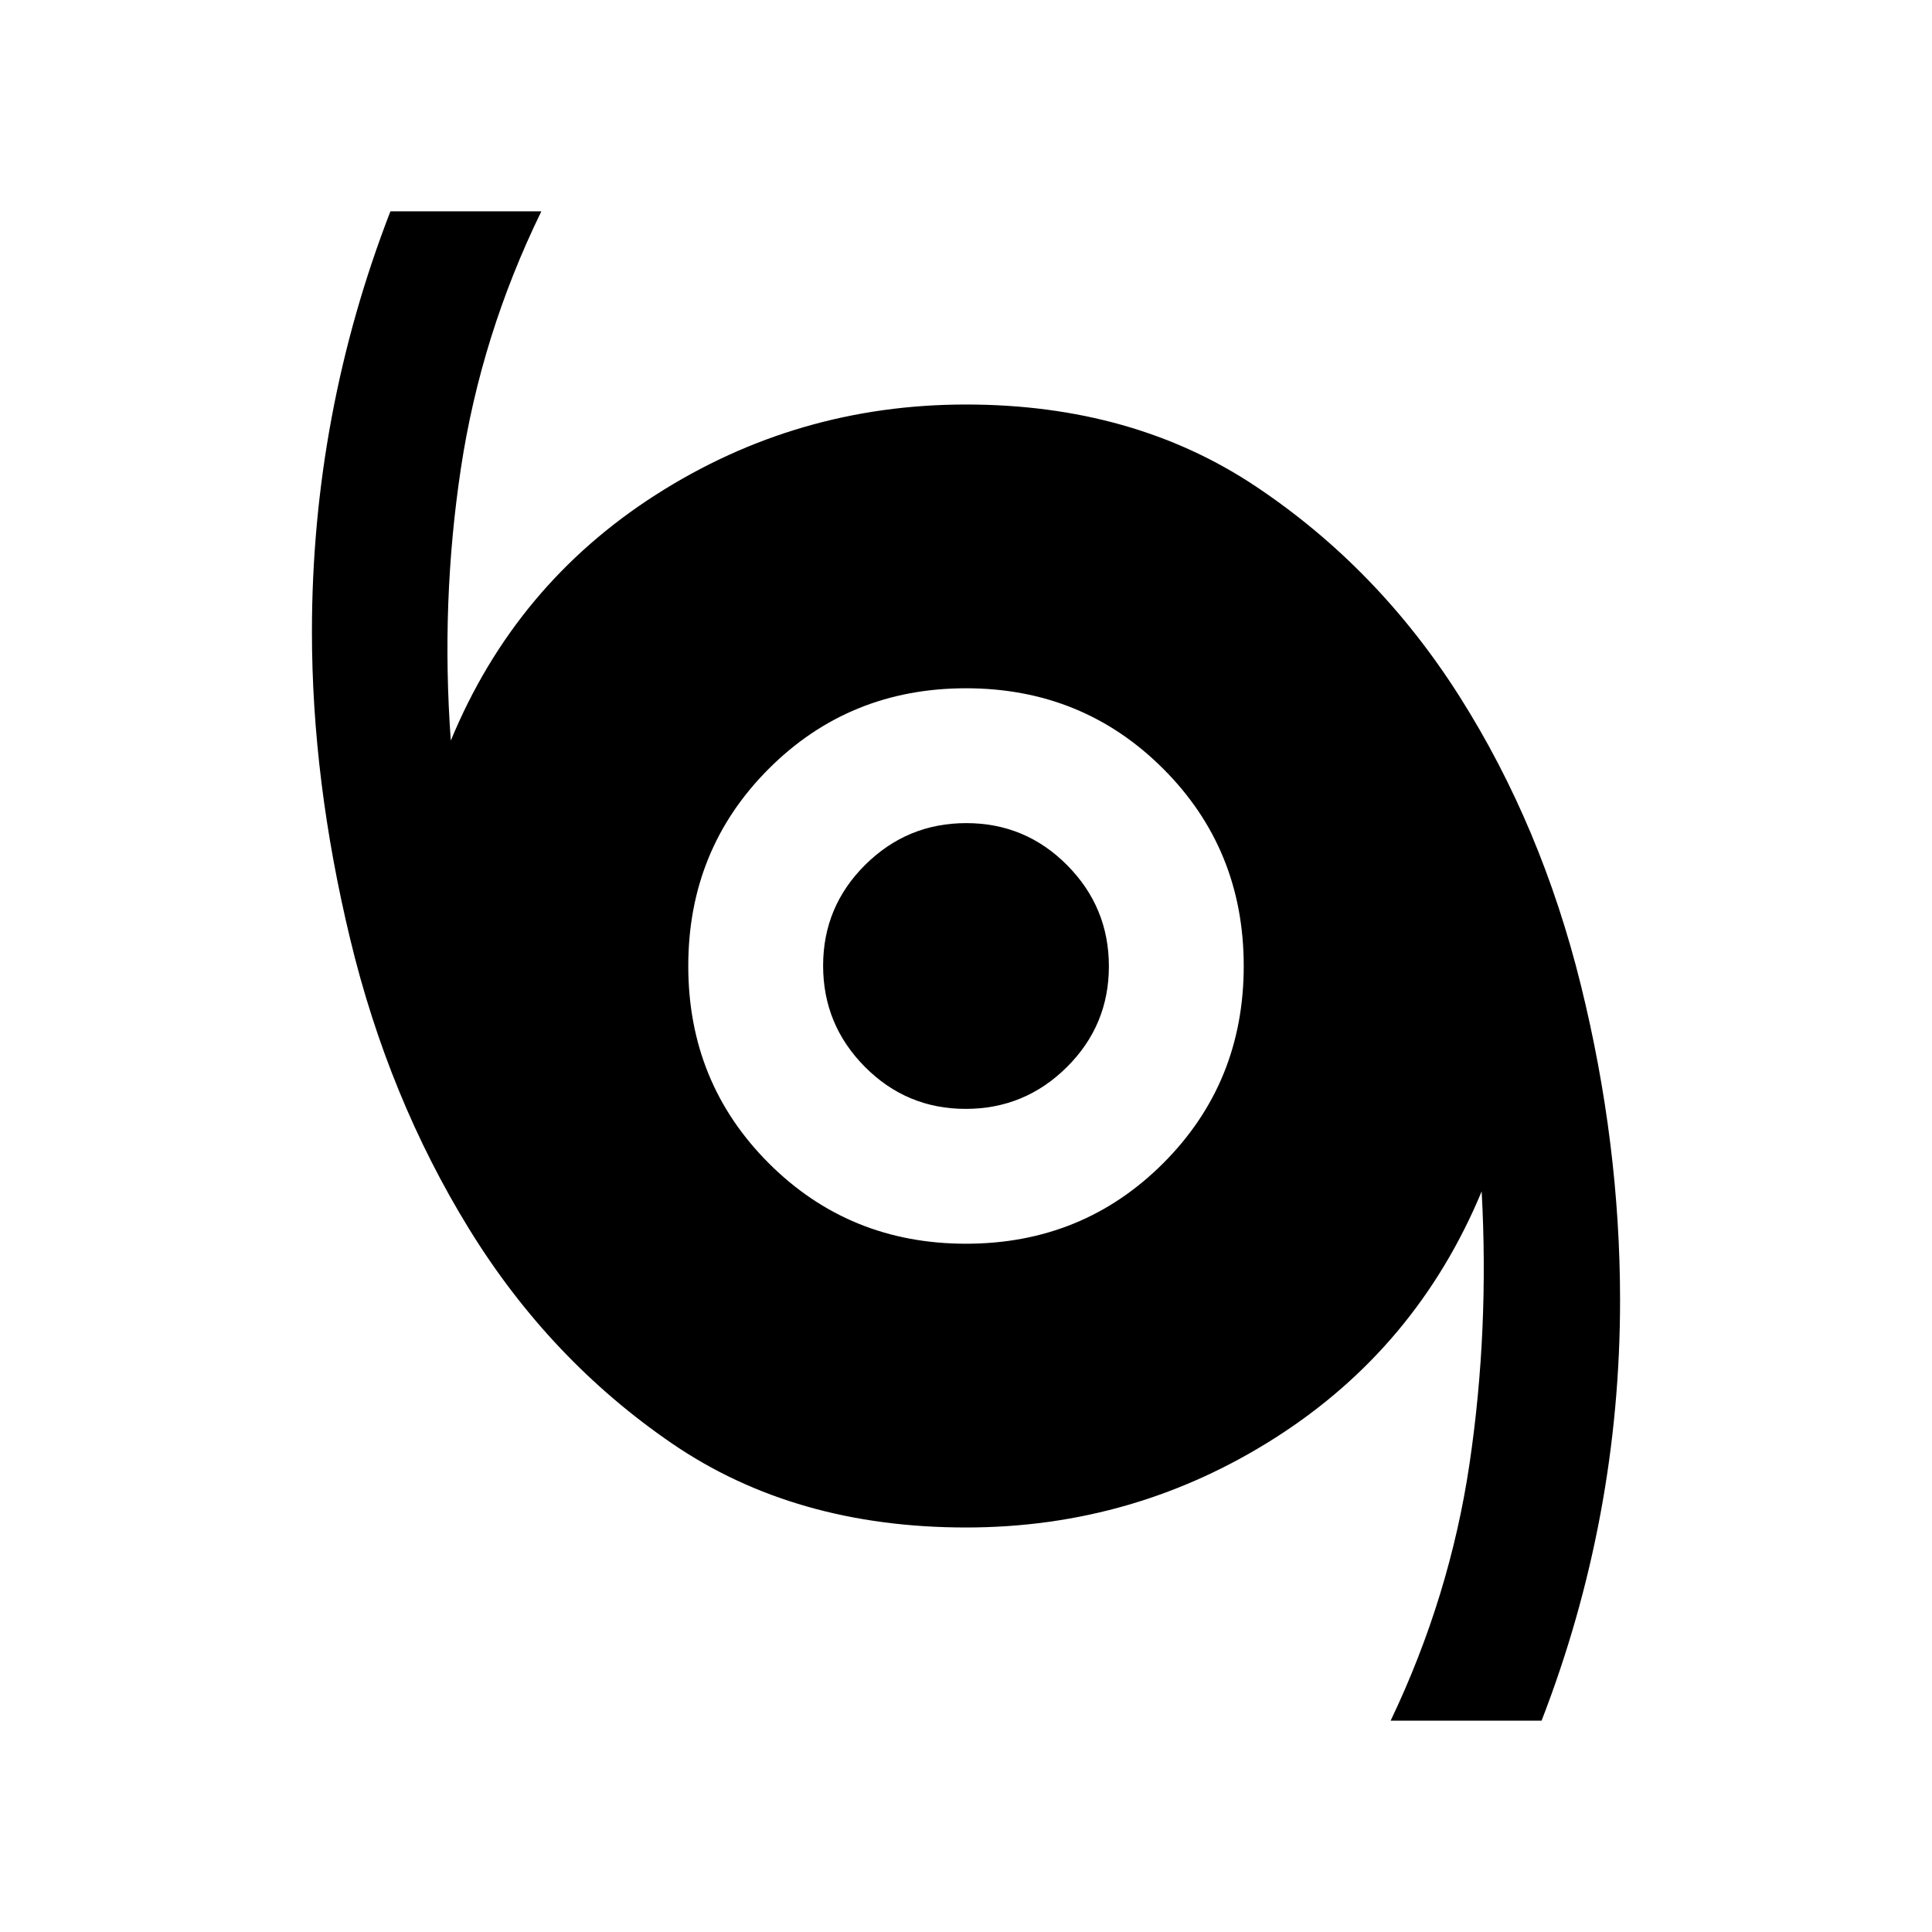 <svg xmlns="http://www.w3.org/2000/svg" height="20" viewBox="0 -960 960 960" width="20"><path d="M691-105q29.44-61.68 39.22-127.84Q740-299 736.23-368 704-290.5 633.96-245.75 563.92-201 480-201q-85 0-145.95-41.66-60.95-41.66-101-106.75T174-493.4q-19-78.9-19-152.65 0-54 9.78-106.38Q174.55-804.8 194-855h75q-30 61.5-40 127.83-10 66.34-5 135.17 32-77.5 102.04-122.25T480-759q83 0 143.95 40.66 60.95 40.66 101.5 104.75T785.5-470.6Q805-391.7 805-313.95q0 54-9.78 106.38Q785.45-155.2 766-105h-75ZM480-342q58 0 98-40t40-98q0-58-40-98t-98-40q-58 0-98 40t-40 98q0 58 40 98t98 40Zm-.15-67q-29.35 0-50.1-20.9T409-480.15q0-29.35 20.9-50.1T480.15-551q29.35 0 50.1 20.9T551-479.85q0 29.35-20.9 50.1T479.85-409Z"/></svg>